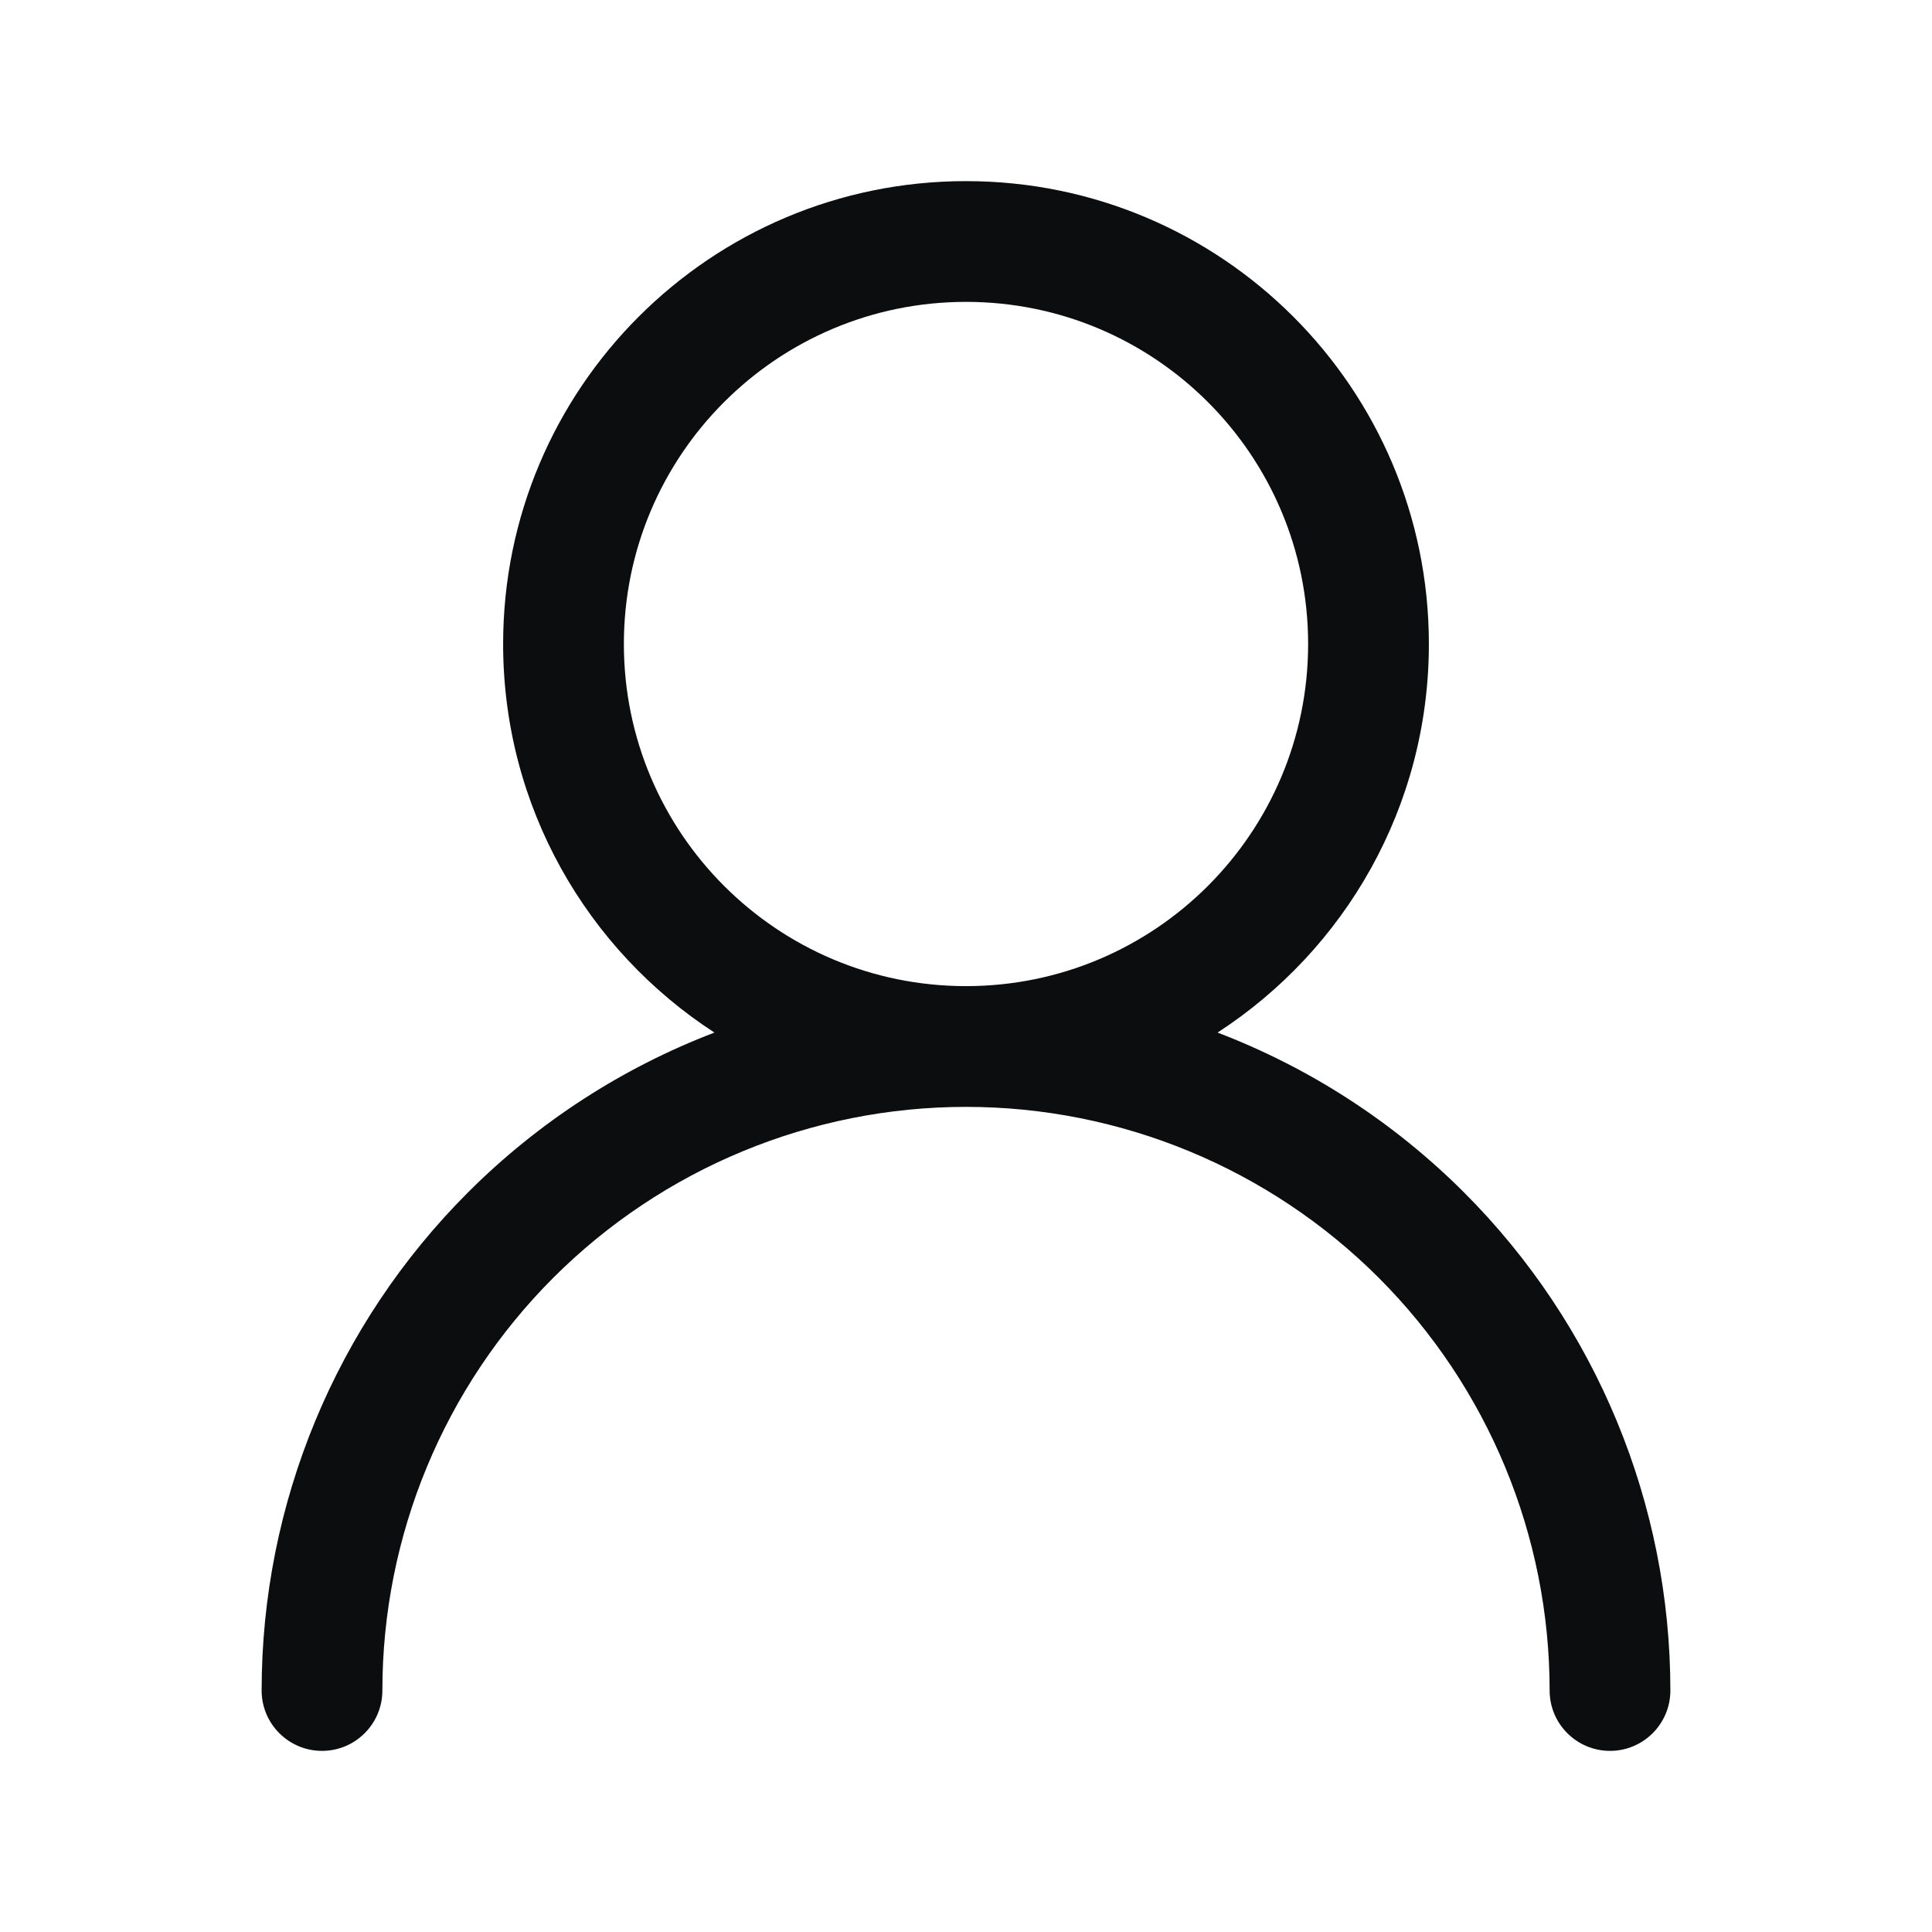 <svg width="24" height="24" viewBox="0 0 24 24" fill="none" xmlns="http://www.w3.org/2000/svg">
<path fill-rule="evenodd" clip-rule="evenodd" d="M7.75 8C7.75 5.653 9.653 3.75 12 3.75C14.347 3.75 16.25 5.653 16.25 8C16.25 10.347 14.347 12.25 12 12.25C9.653 12.25 7.75 10.347 7.75 8ZM15.125 12.827C16.705 11.802 17.75 10.023 17.75 8C17.75 4.824 15.176 2.25 12 2.25C8.824 2.25 6.25 4.824 6.25 8C6.25 10.023 7.295 11.802 8.875 12.827C7.737 13.262 6.691 13.935 5.813 14.813C4.172 16.454 3.25 18.679 3.25 21C3.25 21.414 3.586 21.75 4 21.75C4.414 21.75 4.75 21.414 4.75 21C4.75 19.077 5.514 17.233 6.873 15.873C8.233 14.514 10.077 13.75 12 13.75C13.923 13.75 15.767 14.514 17.127 15.873C18.486 17.233 19.25 19.077 19.25 21C19.25 21.414 19.586 21.75 20 21.75C20.414 21.75 20.75 21.414 20.75 21C20.75 18.679 19.828 16.454 18.187 14.813C17.309 13.935 16.263 13.262 15.125 12.827Z" fill="#0C0D0E"/>
</svg>

